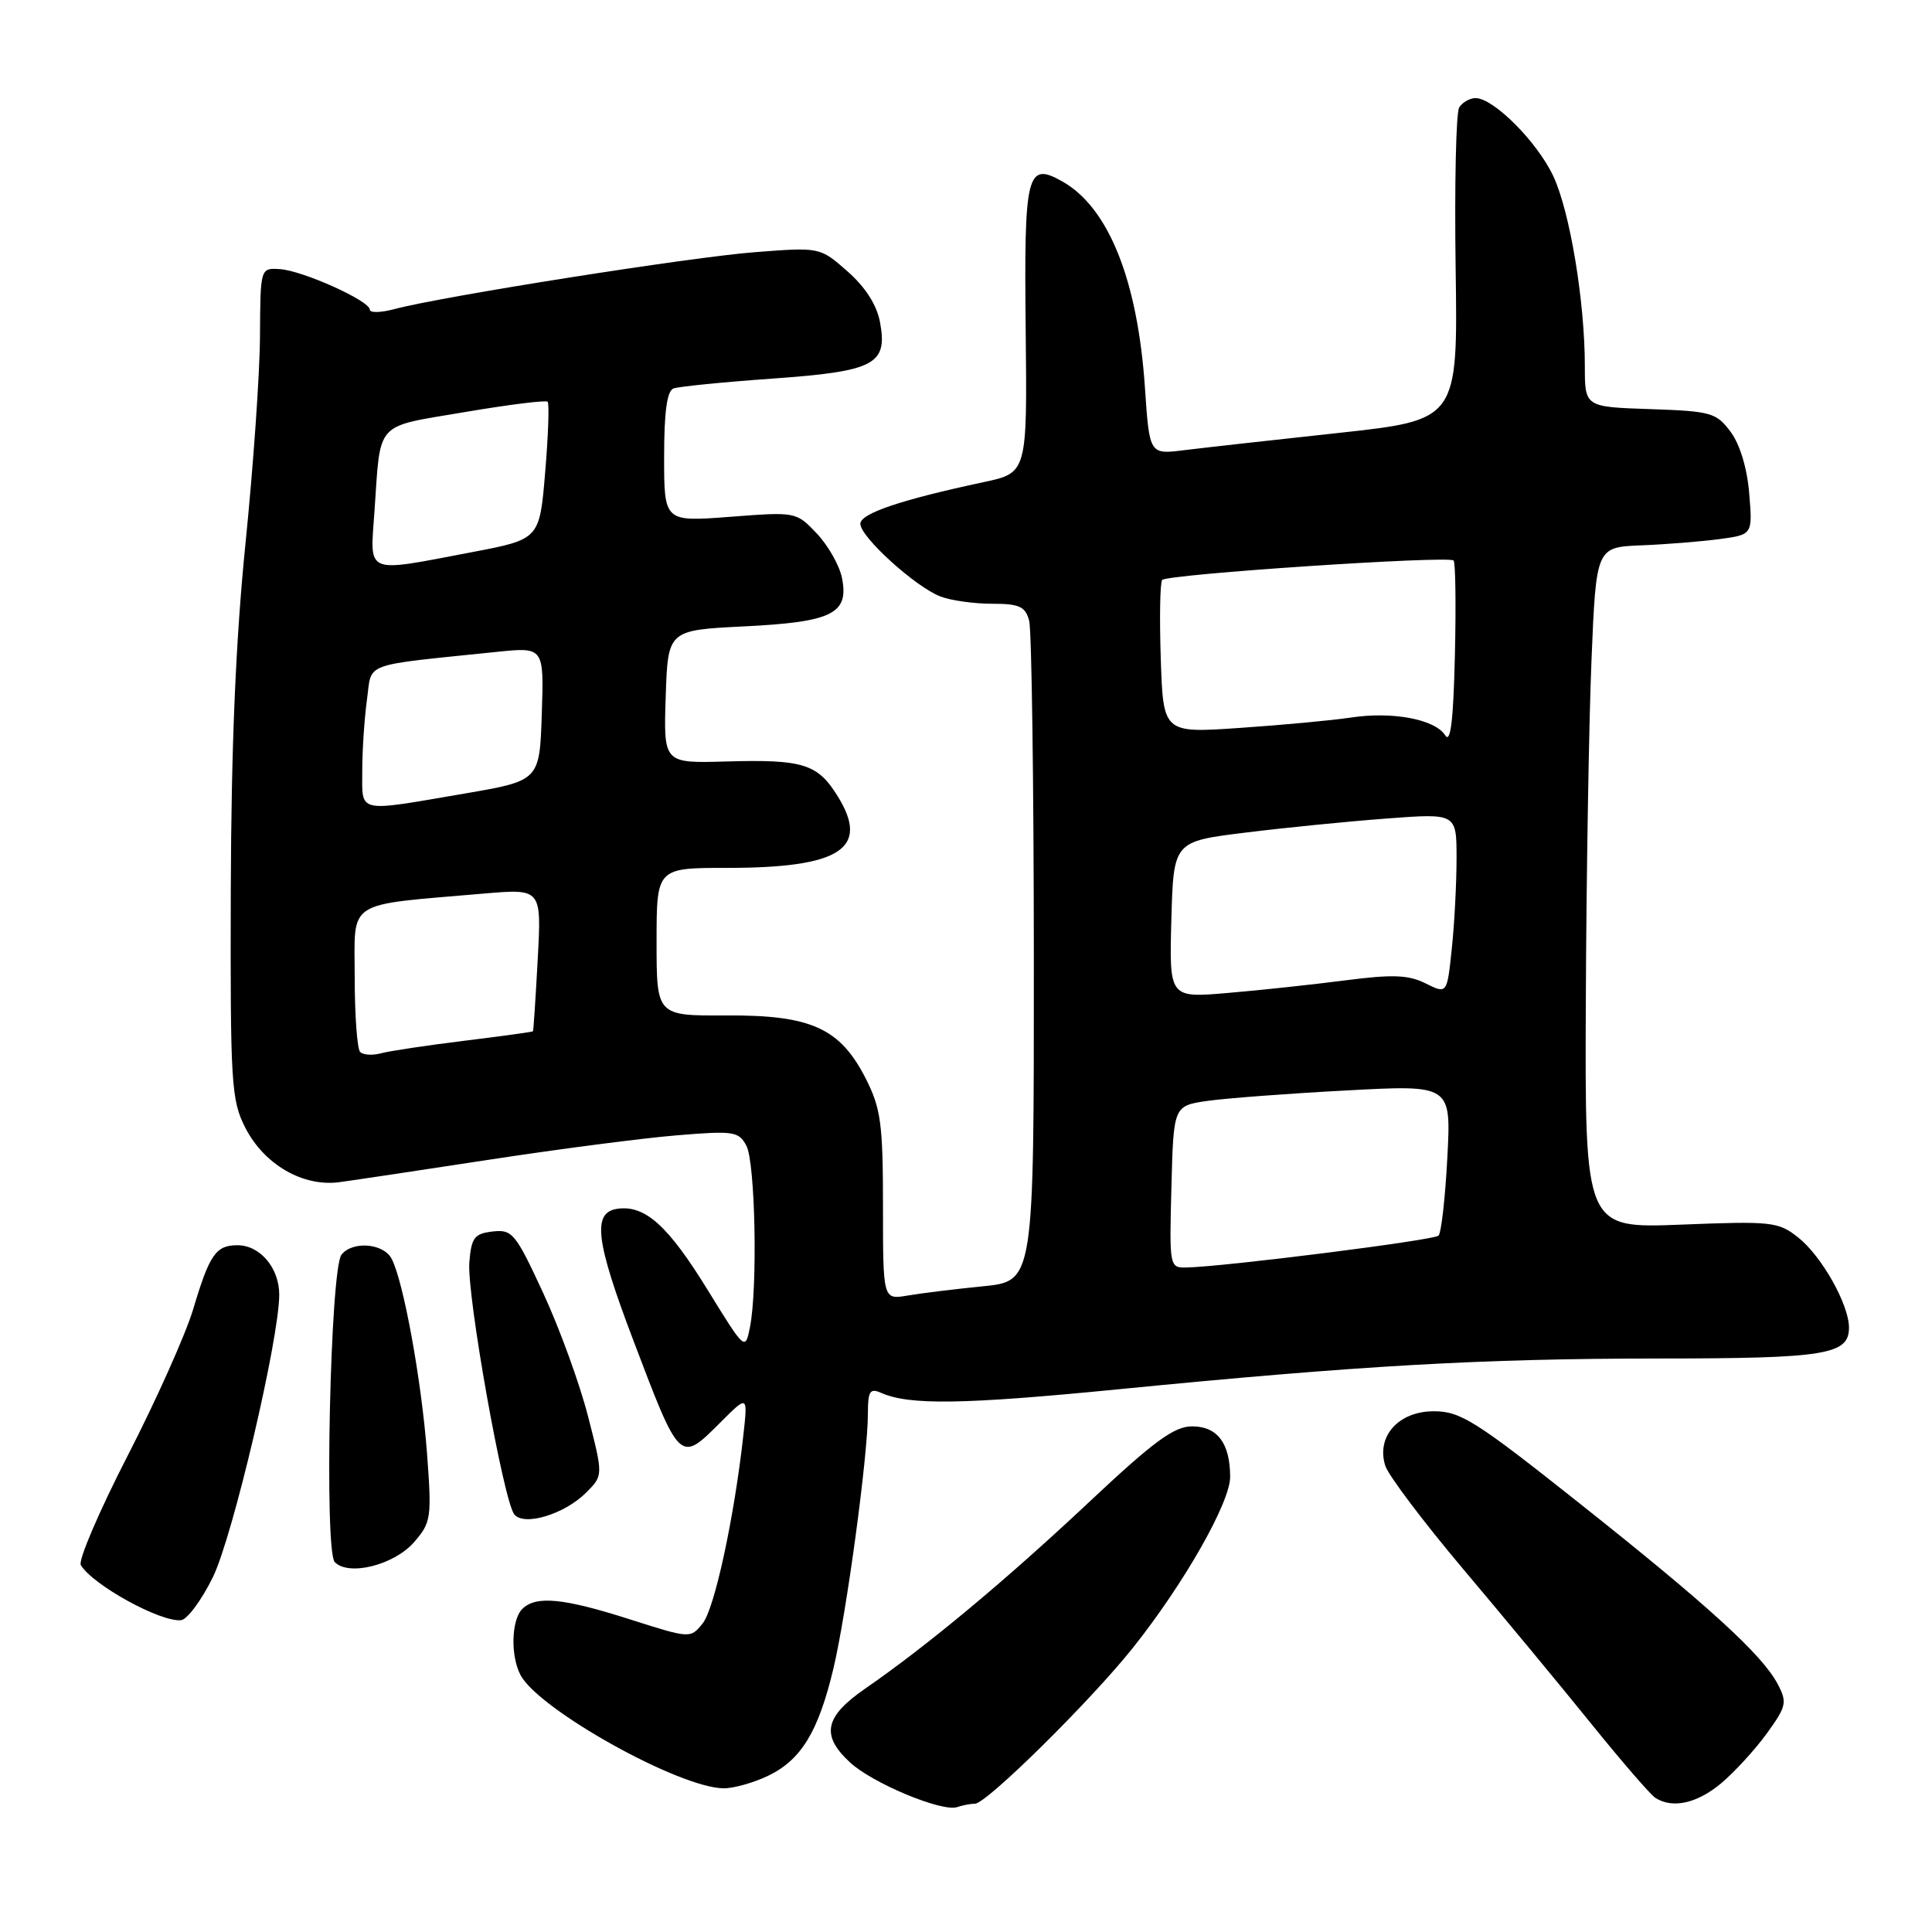 <?xml version="1.0" encoding="UTF-8" standalone="no"?>
<!DOCTYPE svg PUBLIC "-//W3C//DTD SVG 1.1//EN" "http://www.w3.org/Graphics/SVG/1.1/DTD/svg11.dtd" >
<svg xmlns="http://www.w3.org/2000/svg" xmlns:xlink="http://www.w3.org/1999/xlink" version="1.1" viewBox="0 0 256 256">
 <g >
 <path fill="currentColor"
d=" M 129.19 239.00 C 130.71 239.00 144.47 225.42 150.11 218.35 C 156.86 209.88 163.00 199.10 163.00 195.70 C 163.00 191.24 161.31 189.00 157.96 189.00 C 155.57 189.00 152.88 190.98 144.25 199.09 C 133.20 209.46 122.88 218.06 114.67 223.73 C 109.25 227.47 108.74 229.93 112.62 233.52 C 115.59 236.28 124.82 240.13 126.83 239.45 C 127.56 239.20 128.62 239.00 129.19 239.00 Z  M 228.07 236.29 C 229.85 234.79 232.57 231.82 234.12 229.68 C 236.72 226.09 236.83 225.57 235.55 223.14 C 233.49 219.24 226.32 212.70 209.21 199.13 C 195.52 188.26 193.52 187.00 189.99 187.00 C 185.31 187.00 182.34 190.32 183.55 194.20 C 183.94 195.47 188.59 201.63 193.88 207.91 C 199.17 214.18 206.81 223.40 210.85 228.41 C 214.89 233.41 218.71 237.83 219.35 238.23 C 221.62 239.69 224.90 238.95 228.07 236.29 Z  M 101.72 235.33 C 106.14 233.23 108.43 229.49 110.43 221.10 C 112.17 213.78 115.00 192.88 115.00 187.34 C 115.00 184.33 115.27 183.90 116.75 184.56 C 120.48 186.22 127.62 186.11 148.17 184.09 C 180.17 180.94 196.29 180.02 219.82 180.01 C 241.92 180.00 245.00 179.50 245.00 175.92 C 245.00 172.87 241.39 166.45 238.28 163.98 C 235.65 161.89 234.80 161.79 222.75 162.27 C 210.00 162.77 210.00 162.77 210.13 132.63 C 210.20 116.06 210.54 95.75 210.88 87.50 C 211.50 72.50 211.50 72.50 217.50 72.26 C 220.80 72.13 225.47 71.75 227.87 71.43 C 232.23 70.84 232.23 70.84 231.78 65.38 C 231.51 62.05 230.54 58.86 229.31 57.21 C 227.42 54.68 226.72 54.48 218.65 54.21 C 210.00 53.92 210.00 53.92 210.00 48.53 C 210.00 39.96 208.02 28.02 205.82 23.34 C 203.69 18.80 197.91 13.00 195.52 13.00 C 194.75 13.00 193.77 13.56 193.35 14.24 C 192.93 14.92 192.72 24.52 192.88 35.57 C 193.17 55.65 193.17 55.65 177.33 57.37 C 168.62 58.31 159.43 59.34 156.91 59.65 C 152.31 60.23 152.31 60.23 151.71 51.36 C 150.74 37.09 146.88 27.48 140.76 24.04 C 136.05 21.39 135.68 22.90 135.91 43.78 C 136.11 62.66 136.11 62.66 130.31 63.89 C 119.35 66.23 114.00 68.04 114.00 69.41 C 114.00 71.15 121.33 77.79 124.62 79.04 C 126.00 79.57 129.07 80.00 131.45 80.00 C 135.08 80.00 135.86 80.36 136.37 82.25 C 136.70 83.49 136.98 103.69 136.99 127.13 C 137.00 169.77 137.00 169.77 130.25 170.44 C 126.54 170.81 122.04 171.36 120.25 171.67 C 117.00 172.22 117.00 172.22 117.00 159.82 C 117.00 148.95 116.72 146.88 114.75 142.98 C 111.33 136.23 107.50 134.49 96.25 134.55 C 87.00 134.60 87.00 134.60 87.00 124.80 C 87.00 115.00 87.00 115.00 96.35 115.00 C 111.33 115.00 115.29 112.45 111.02 105.54 C 108.34 101.20 106.44 100.61 96.21 100.90 C 87.92 101.14 87.92 101.14 88.21 92.32 C 88.50 83.50 88.50 83.50 98.60 83.00 C 110.28 82.42 112.51 81.32 111.57 76.59 C 111.24 74.93 109.73 72.28 108.23 70.69 C 105.51 67.82 105.46 67.81 96.75 68.48 C 88.00 69.15 88.00 69.15 88.00 60.54 C 88.00 54.57 88.38 51.79 89.25 51.47 C 89.94 51.22 95.81 50.63 102.30 50.17 C 115.94 49.20 117.65 48.30 116.60 42.66 C 116.17 40.39 114.65 38.02 112.29 35.95 C 108.65 32.75 108.65 32.75 100.07 33.41 C 91.55 34.06 58.46 39.29 52.25 40.96 C 50.46 41.44 49.00 41.47 49.00 41.03 C 49.00 39.86 40.12 35.86 37.08 35.66 C 34.50 35.50 34.50 35.50 34.45 44.50 C 34.43 49.45 33.56 61.83 32.53 72.00 C 31.23 84.85 30.64 98.90 30.58 118.00 C 30.51 143.62 30.64 145.77 32.50 149.42 C 35.00 154.32 40.16 157.30 45.00 156.64 C 46.92 156.38 55.92 155.03 65.00 153.64 C 74.08 152.25 85.17 150.81 89.65 150.44 C 97.22 149.81 97.88 149.91 98.90 151.81 C 100.08 154.02 100.41 170.71 99.37 175.88 C 98.75 178.98 98.71 178.95 93.81 170.99 C 88.52 162.39 85.48 159.65 81.81 160.17 C 78.46 160.65 78.91 164.40 83.88 177.50 C 90.12 193.94 90.05 193.88 95.46 188.48 C 99.09 184.84 99.09 184.84 98.50 190.17 C 97.29 201.09 94.68 213.18 93.10 215.12 C 91.48 217.12 91.46 217.12 83.49 214.58 C 74.64 211.75 71.00 211.40 69.20 213.20 C 67.75 214.65 67.63 219.44 68.98 221.97 C 71.43 226.55 89.93 236.87 95.85 236.96 C 97.14 236.98 99.78 236.25 101.72 235.33 Z  M 28.20 209.00 C 30.84 203.62 37.00 177.39 37.00 171.55 C 37.00 168.01 34.46 165.00 31.47 165.00 C 28.60 165.00 27.77 166.20 25.59 173.50 C 24.60 176.80 20.70 185.52 16.92 192.88 C 13.14 200.24 10.34 206.77 10.71 207.38 C 12.28 210.02 21.35 215.00 24.00 214.68 C 24.82 214.58 26.71 212.03 28.20 209.00 Z  M 54.88 204.33 C 57.13 201.73 57.22 201.13 56.58 192.55 C 55.86 182.93 53.45 169.70 51.88 166.77 C 50.78 164.73 46.71 164.41 45.25 166.25 C 43.76 168.13 42.94 205.53 44.36 206.99 C 46.22 208.89 52.24 207.37 54.88 204.33 Z  M 77.69 197.76 C 79.93 195.50 79.93 195.50 77.92 187.68 C 76.82 183.37 74.15 176.03 71.99 171.36 C 68.32 163.42 67.88 162.88 65.28 163.18 C 62.86 163.46 62.46 163.98 62.19 167.24 C 61.83 171.53 66.72 198.92 68.15 200.67 C 69.47 202.27 74.81 200.64 77.69 197.76 Z  M 155.22 157.26 C 155.50 146.52 155.50 146.52 160.03 145.87 C 162.52 145.52 170.80 144.89 178.42 144.49 C 192.29 143.74 192.29 143.74 191.78 153.40 C 191.50 158.71 190.98 163.36 190.61 163.73 C 189.99 164.34 162.39 167.83 157.22 167.95 C 154.96 168.00 154.94 167.87 155.22 157.26 Z  M 47.72 139.39 C 47.33 138.99 47.00 134.52 47.00 129.46 C 47.00 119.08 45.57 120.01 64.13 118.40 C 71.76 117.75 71.76 117.75 71.25 127.12 C 70.97 132.28 70.69 136.57 70.62 136.65 C 70.55 136.74 66.45 137.30 61.50 137.91 C 56.55 138.52 51.59 139.26 50.47 139.57 C 49.36 139.87 48.12 139.79 47.72 139.39 Z  M 155.21 121.87 C 155.50 111.50 155.50 111.50 164.98 110.33 C 170.20 109.68 178.64 108.84 183.73 108.46 C 193.00 107.76 193.00 107.76 193.00 113.73 C 193.00 117.02 192.72 122.41 192.37 125.71 C 191.74 131.72 191.74 131.72 188.91 130.31 C 186.64 129.17 184.54 129.09 178.29 129.90 C 174.01 130.45 167.00 131.21 162.71 131.57 C 154.93 132.24 154.93 132.24 155.21 121.87 Z  M 48.00 102.14 C 48.00 99.47 48.28 95.24 48.62 92.74 C 49.32 87.66 47.68 88.26 65.79 86.38 C 72.08 85.73 72.08 85.73 71.79 94.59 C 71.50 103.45 71.50 103.45 61.50 105.16 C 47.14 107.62 48.00 107.81 48.00 102.14 Z  M 191.50 97.44 C 190.16 95.31 184.52 94.24 179.00 95.08 C 176.53 95.45 169.92 96.07 164.32 96.45 C 154.14 97.15 154.14 97.15 153.81 87.33 C 153.63 81.92 153.71 77.21 153.99 76.85 C 154.59 76.09 191.93 73.60 192.61 74.27 C 192.86 74.52 192.94 80.20 192.78 86.88 C 192.58 95.46 192.21 98.56 191.50 97.44 Z  M 49.62 67.75 C 50.46 55.64 49.55 56.65 61.54 54.61 C 67.37 53.62 72.33 53.00 72.56 53.23 C 72.80 53.46 72.65 57.66 72.24 62.56 C 71.50 71.46 71.50 71.46 62.50 73.17 C 48.18 75.89 49.03 76.25 49.62 67.75 Z "/>
</g>
</svg>